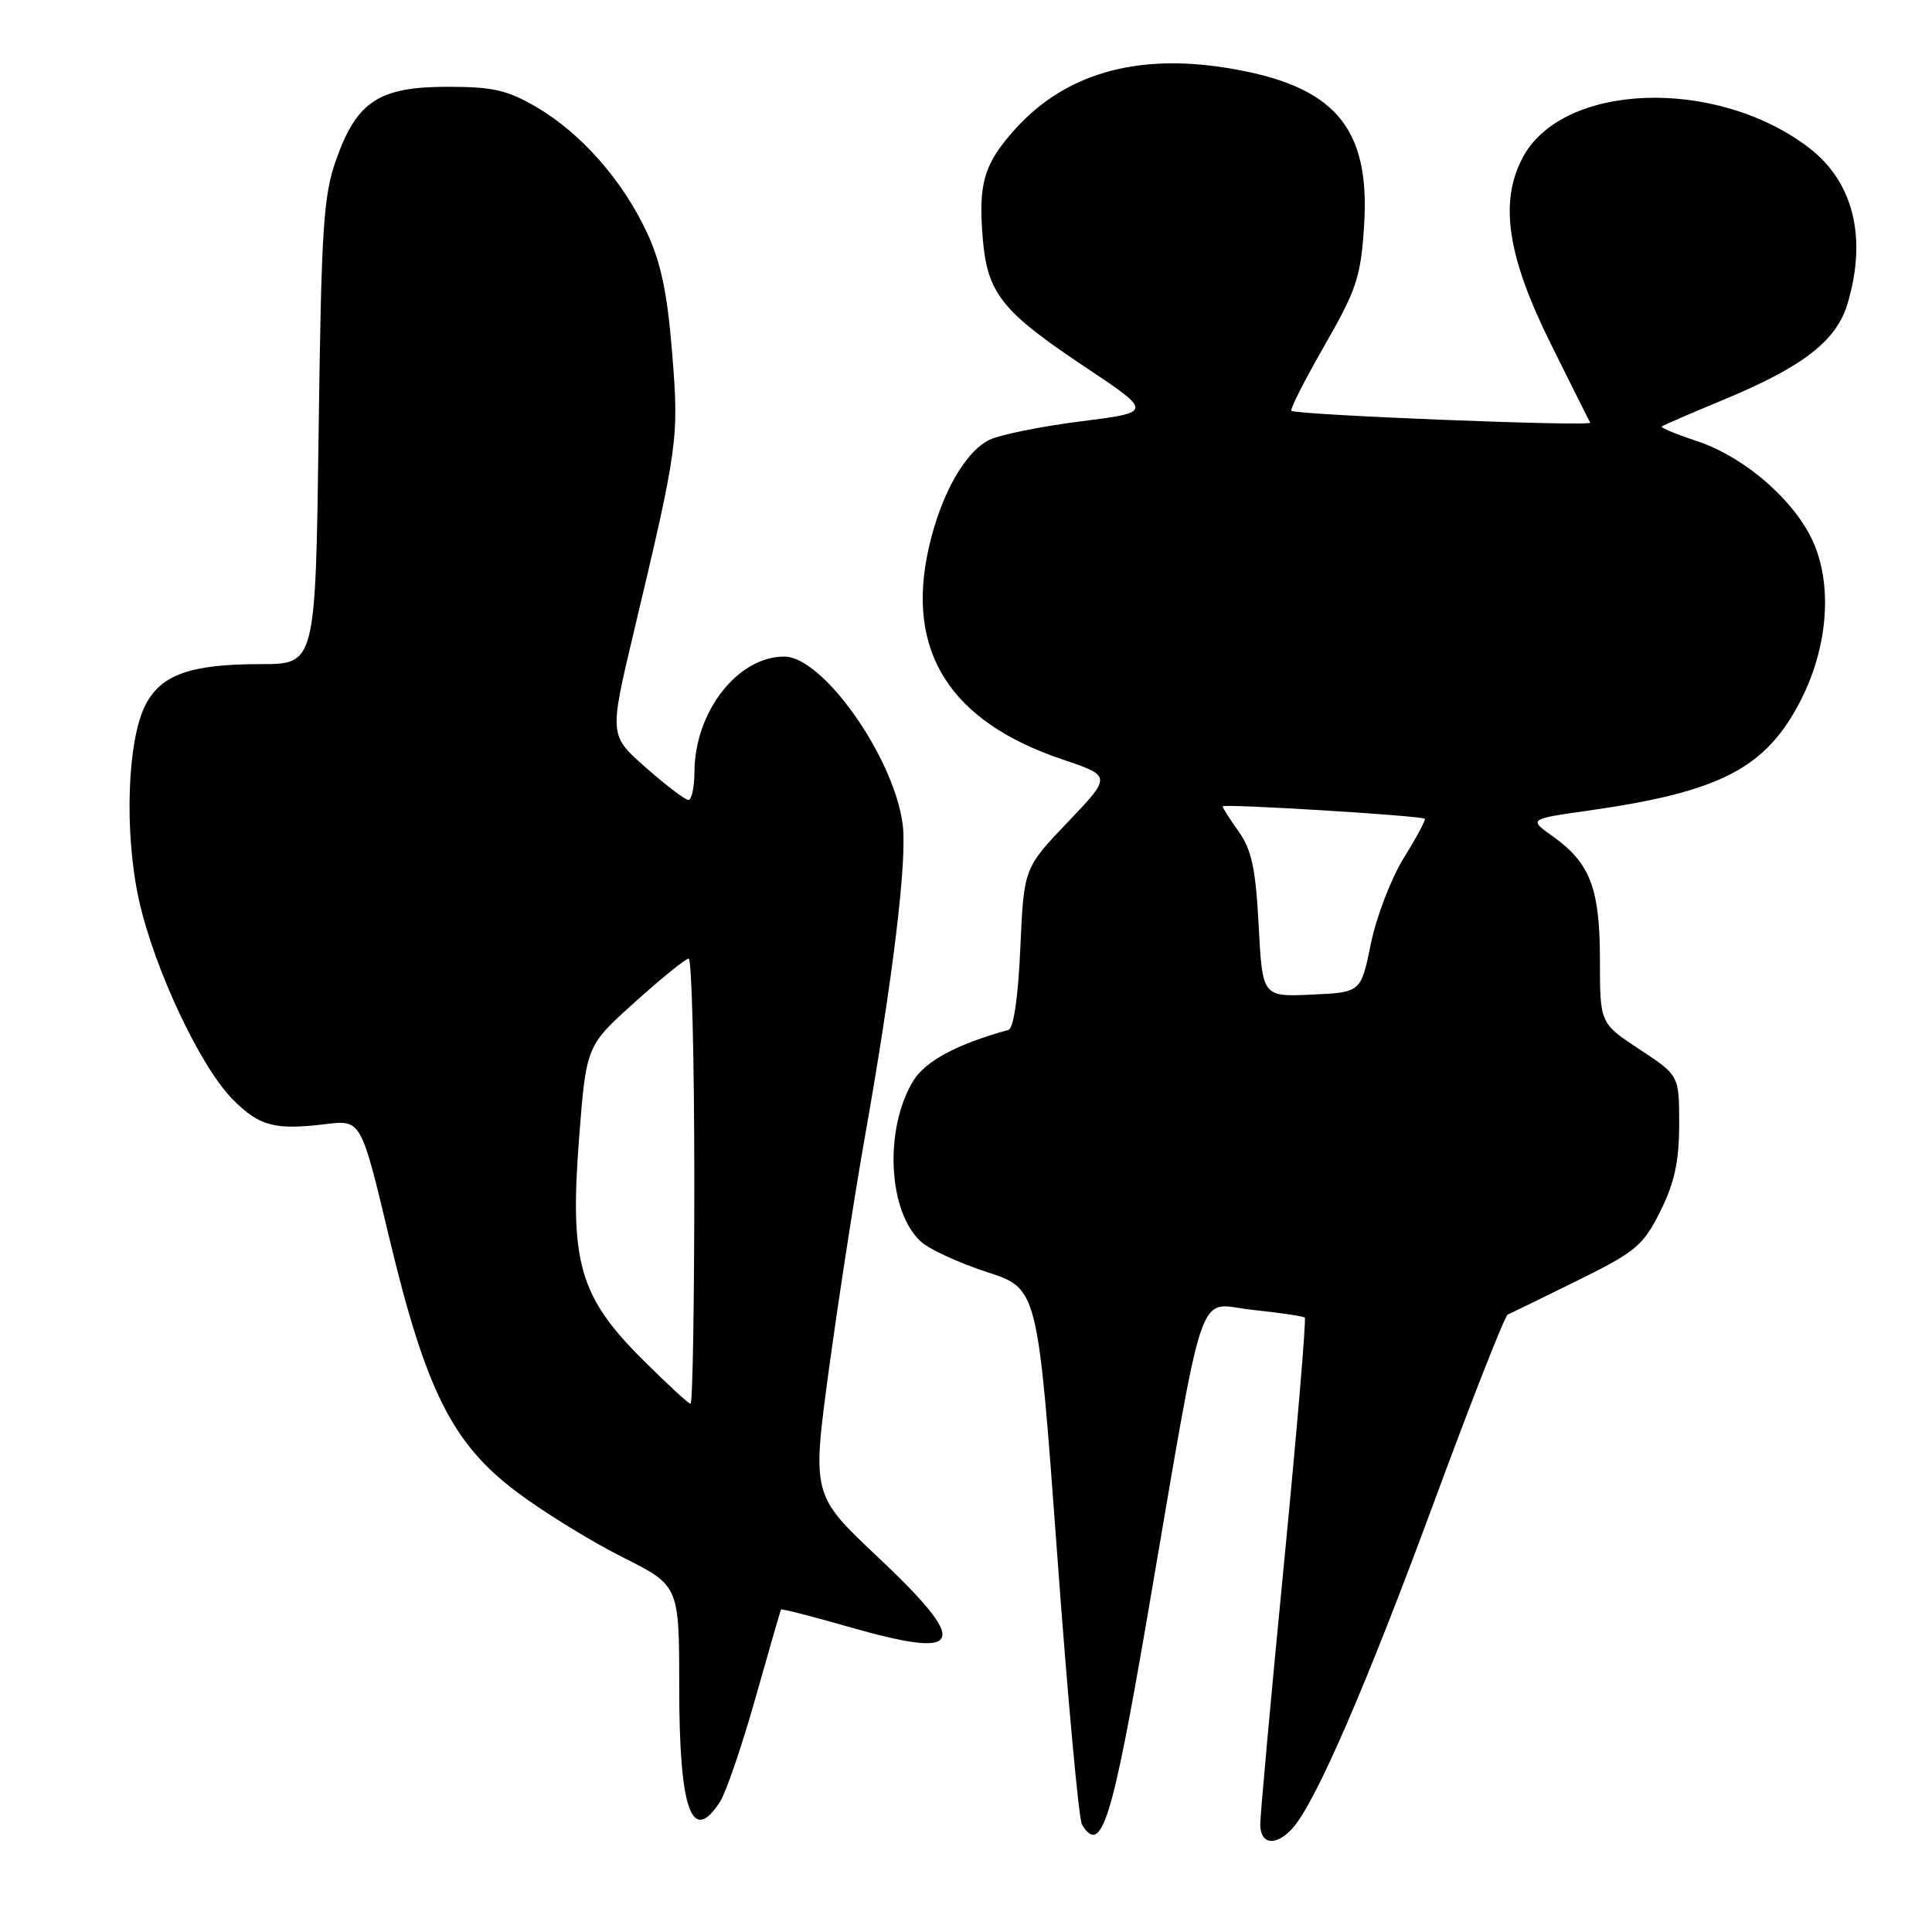 <?xml version="1.0" encoding="UTF-8" standalone="no"?>
<!DOCTYPE svg PUBLIC "-//W3C//DTD SVG 1.1//EN" "http://www.w3.org/Graphics/SVG/1.1/DTD/svg11.dtd" >
<svg xmlns="http://www.w3.org/2000/svg" xmlns:xlink="http://www.w3.org/1999/xlink" version="1.1" viewBox="0 0 256 256">
 <g >
 <path fill="currentColor"
d=" M 171.27 242.25 C 174.30 238.91 181.04 223.36 190.03 199.00 C 195.00 185.53 199.39 174.36 199.78 174.19 C 200.18 174.02 204.32 171.99 209.00 169.69 C 216.76 165.86 217.72 165.07 220.00 160.50 C 221.89 156.71 222.49 153.92 222.50 149.00 C 222.50 142.50 222.50 142.50 217.25 139.05 C 212.00 135.59 212.00 135.59 212.00 127.25 C 212.00 117.74 210.72 114.36 205.78 110.84 C 202.53 108.53 202.53 108.53 210.60 107.39 C 228.03 104.91 234.06 101.75 238.64 92.73 C 242.05 86.00 242.78 78.33 240.56 72.53 C 238.39 66.85 231.48 60.65 224.86 58.45 C 222.11 57.54 220.01 56.67 220.19 56.51 C 220.36 56.36 223.97 54.80 228.20 53.04 C 238.87 48.63 243.32 45.20 244.80 40.27 C 247.43 31.48 245.60 24.09 239.67 19.56 C 227.33 10.15 206.89 10.93 201.70 21.00 C 198.65 26.90 199.76 34.04 205.52 45.63 C 208.22 51.06 210.55 55.73 210.71 56.00 C 211.03 56.55 171.73 54.99 171.12 54.43 C 170.91 54.23 172.89 50.35 175.50 45.79 C 179.76 38.37 180.31 36.70 180.75 29.90 C 181.59 16.78 176.80 11.28 162.50 8.99 C 150.53 7.07 141.14 9.78 134.55 17.07 C 130.38 21.69 129.61 24.28 130.22 31.59 C 130.82 38.85 132.74 41.27 143.68 48.56 C 152.77 54.62 152.77 54.62 143.24 55.83 C 138.00 56.49 132.55 57.59 131.13 58.27 C 127.86 59.84 124.64 65.57 123.05 72.67 C 119.99 86.33 125.88 95.61 140.78 100.63 C 147.31 102.83 147.31 102.83 141.49 108.93 C 135.67 115.03 135.67 115.03 135.20 125.60 C 134.91 132.15 134.31 136.28 133.62 136.47 C 126.82 138.34 122.61 140.60 121.01 143.22 C 117.13 149.61 117.66 160.57 122.04 164.53 C 123.16 165.55 127.10 167.36 130.79 168.56 C 137.50 170.73 137.50 170.73 140.06 205.65 C 141.46 224.85 142.95 241.12 143.37 241.78 C 145.93 245.93 147.36 241.37 151.98 214.50 C 159.88 168.47 158.42 172.78 165.93 173.56 C 169.54 173.94 172.67 174.40 172.89 174.59 C 173.10 174.79 171.86 189.47 170.13 207.22 C 168.40 224.97 166.99 240.51 166.99 241.75 C 167.00 244.44 169.08 244.68 171.27 242.25 Z  M 95.40 238.75 C 96.20 237.51 98.32 231.32 100.10 225.00 C 101.89 218.68 103.41 213.40 103.49 213.27 C 103.57 213.14 107.74 214.21 112.76 215.65 C 127.86 219.96 128.63 217.92 116.29 206.29 C 107.58 198.08 107.58 198.08 109.86 181.29 C 111.12 172.05 113.23 158.43 114.54 151.00 C 118.33 129.64 120.24 113.86 119.60 109.15 C 118.39 100.23 109.02 87.00 103.92 87.00 C 97.75 87.00 92.07 94.29 92.02 102.25 C 92.01 104.31 91.65 106.00 91.22 106.00 C 90.80 106.00 88.26 104.08 85.59 101.72 C 80.73 97.45 80.73 97.45 83.92 84.00 C 89.86 59.05 89.98 58.16 89.06 46.73 C 88.43 38.86 87.58 34.79 85.73 30.83 C 82.52 23.94 77.03 17.69 71.17 14.24 C 67.25 11.94 65.35 11.50 59.33 11.50 C 50.25 11.50 47.30 13.41 44.57 21.08 C 42.85 25.88 42.58 30.04 42.22 57.25 C 41.81 88.00 41.81 88.00 34.55 88.00 C 25.28 88.00 21.38 89.37 19.30 93.36 C 16.85 98.05 16.44 110.37 18.42 119.30 C 20.45 128.41 26.58 141.43 30.87 145.71 C 34.39 149.24 36.41 149.77 43.17 148.95 C 47.84 148.38 47.84 148.38 51.51 163.73 C 56.42 184.30 59.92 191.28 68.55 197.75 C 72.10 200.41 78.38 204.27 82.50 206.34 C 90.00 210.10 90.00 210.10 90.00 223.61 C 90.00 239.85 91.67 244.54 95.40 238.75 Z  M 166.78 122.65 C 166.39 115.13 165.85 112.60 164.14 110.20 C 162.97 108.55 162.00 107.04 162.00 106.85 C 162.00 106.46 188.33 108.08 188.79 108.49 C 188.95 108.63 187.70 110.96 186.02 113.66 C 184.34 116.37 182.37 121.49 181.65 125.04 C 180.33 131.50 180.33 131.50 173.80 131.79 C 167.28 132.09 167.28 132.09 166.78 122.65 Z  M 85.04 180.04 C 76.75 171.75 75.46 167.17 76.74 150.69 C 77.69 138.58 77.69 138.58 84.10 132.81 C 87.62 129.63 90.84 127.03 91.25 127.02 C 91.66 127.01 92.00 140.28 92.00 156.50 C 92.00 172.72 91.78 186.00 91.50 186.00 C 91.22 186.00 88.32 183.32 85.04 180.04 Z "/>
</g>
</svg>
